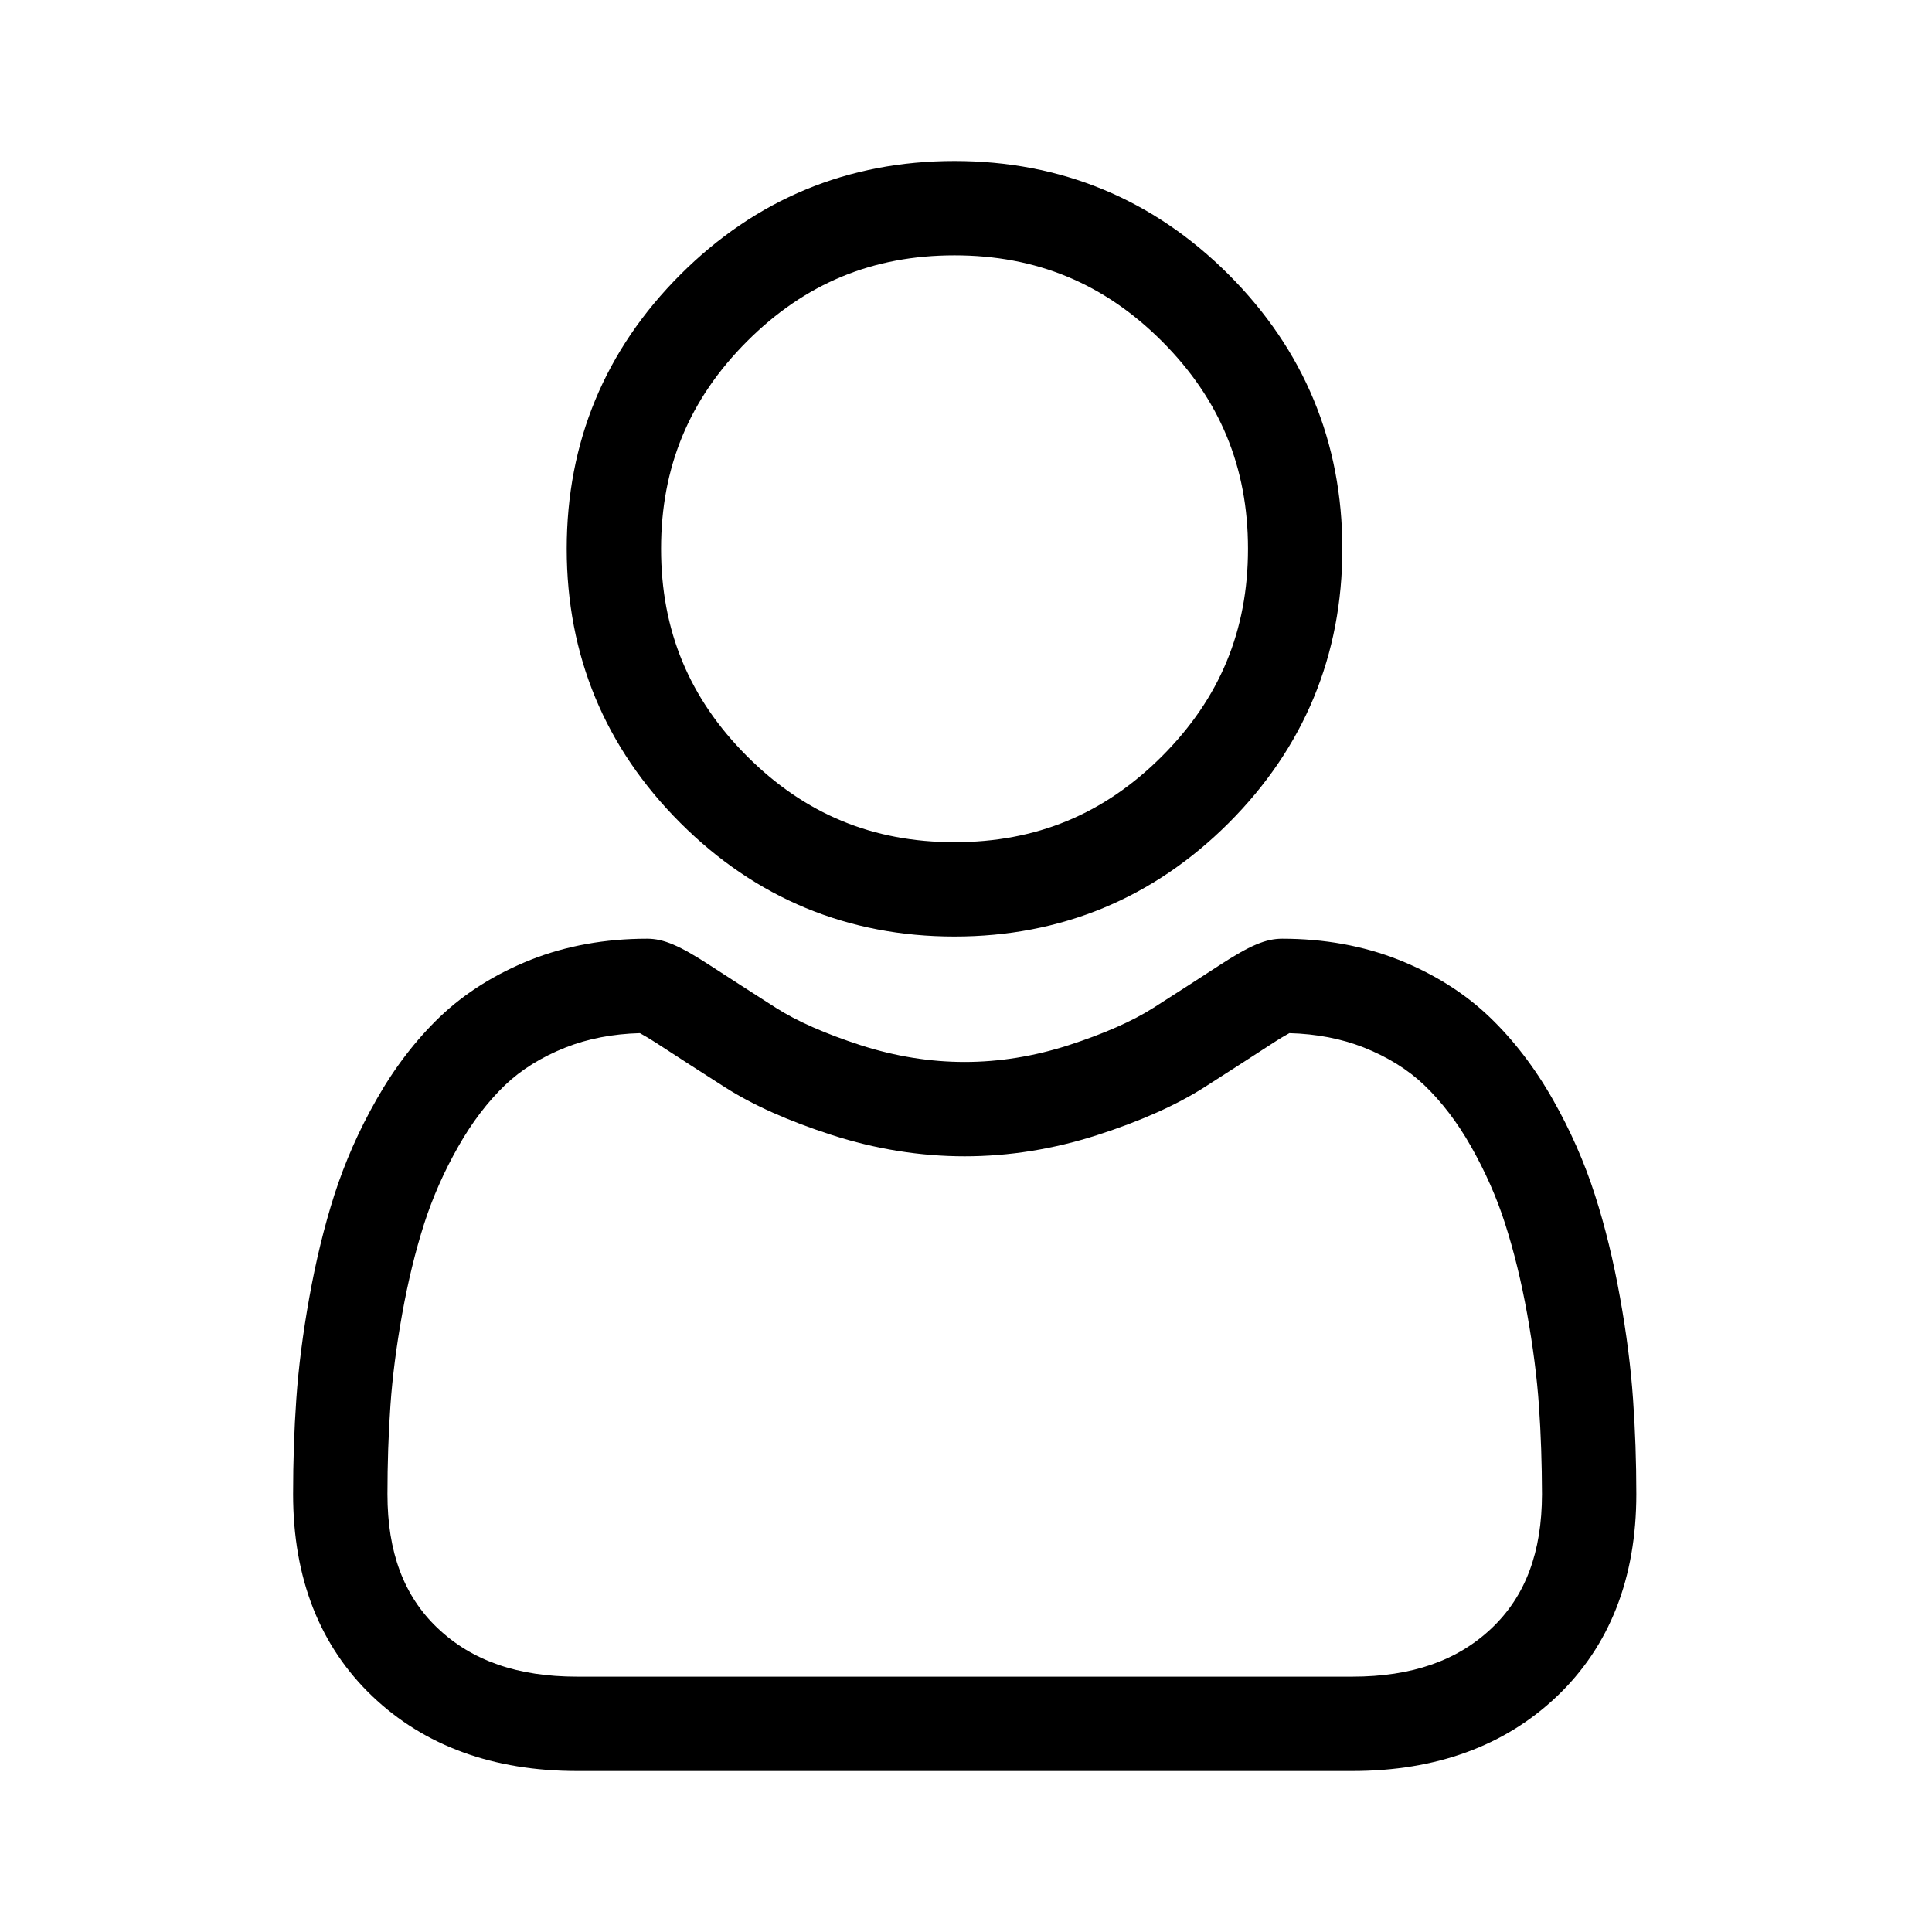 <svg width="24" height="24" viewBox="0 0 24 24" fill="currentColor" xmlns="http://www.w3.org/2000/svg">
<g id="user-icon">
<path id="Union" fill-rule="evenodd" clip-rule="evenodd" d="M15.264 10.223C14.327 11.159 13.181 11.634 11.857 11.634C10.534 11.634 9.388 11.159 8.452 10.223C7.515 9.287 7.04 8.141 7.04 6.817C7.04 5.493 7.515 4.348 8.452 3.411C9.388 2.475 10.534 2 11.857 2C13.181 2 14.327 2.475 15.263 3.411C16.2 4.348 16.675 5.494 16.675 6.817C16.675 8.141 16.2 9.286 15.264 10.223ZM11.857 3.172C10.842 3.172 9.999 3.521 9.28 4.24C8.562 4.959 8.212 5.802 8.212 6.817C8.212 7.833 8.562 8.676 9.28 9.394C9.999 10.113 10.842 10.462 11.857 10.462C12.873 10.462 13.716 10.113 14.435 9.394C15.153 8.675 15.503 7.833 15.503 6.817C15.503 5.802 15.153 4.959 14.435 4.24C13.716 3.521 12.873 3.172 11.857 3.172ZM20.124 16.115C20.205 16.564 20.259 16.989 20.286 17.379C20.313 17.76 20.327 18.157 20.327 18.56C20.327 19.605 19.995 20.45 19.34 21.073C18.694 21.688 17.839 22 16.799 22H7.169C6.128 22 5.273 21.688 4.627 21.073C3.973 20.45 3.641 19.605 3.641 18.561C3.641 18.159 3.654 17.761 3.681 17.379C3.708 16.989 3.762 16.564 3.843 16.115C3.924 15.663 4.028 15.236 4.153 14.845C4.283 14.441 4.458 14.042 4.676 13.66C4.901 13.263 5.166 12.918 5.463 12.633C5.774 12.336 6.155 12.097 6.595 11.922C7.033 11.749 7.519 11.661 8.039 11.661C8.243 11.661 8.44 11.745 8.821 11.993C9.06 12.148 9.334 12.325 9.638 12.519C9.899 12.686 10.254 12.842 10.692 12.984C11.12 13.122 11.555 13.192 11.983 13.192C12.412 13.192 12.846 13.122 13.274 12.984C13.712 12.842 14.067 12.686 14.329 12.519C14.636 12.323 14.91 12.146 15.145 11.993C15.526 11.745 15.723 11.661 15.928 11.661C16.448 11.661 16.933 11.749 17.372 11.922C17.812 12.097 18.193 12.336 18.503 12.633C18.801 12.918 19.066 13.263 19.291 13.66C19.508 14.042 19.684 14.441 19.813 14.845C19.939 15.235 20.043 15.663 20.124 16.115ZM16.799 20.828C17.538 20.828 18.105 20.63 18.532 20.224C18.951 19.825 19.154 19.281 19.155 18.561C19.154 18.185 19.142 17.814 19.117 17.461C19.093 17.113 19.044 16.73 18.971 16.322C18.899 15.921 18.807 15.544 18.697 15.202C18.593 14.875 18.449 14.551 18.272 14.239C18.103 13.941 17.908 13.686 17.693 13.48C17.492 13.288 17.239 13.13 16.941 13.012C16.665 12.903 16.354 12.843 16.017 12.834C15.976 12.856 15.903 12.898 15.785 12.975C15.544 13.132 15.274 13.306 14.96 13.507C14.613 13.728 14.168 13.927 13.634 14.099C13.09 14.275 12.534 14.364 11.983 14.364C11.432 14.364 10.877 14.275 10.332 14.099C9.799 13.927 9.353 13.728 9.007 13.507C8.7 13.311 8.423 13.132 8.182 12.975C8.063 12.898 7.99 12.856 7.949 12.834C7.612 12.843 7.302 12.903 7.026 13.012C6.728 13.13 6.474 13.288 6.273 13.48C6.059 13.686 5.864 13.941 5.695 14.239C5.517 14.551 5.374 14.875 5.269 15.202C5.16 15.543 5.068 15.921 4.996 16.322C4.923 16.729 4.874 17.112 4.85 17.46C4.825 17.816 4.813 18.186 4.813 18.561C4.813 19.281 5.016 19.825 5.435 20.224C5.862 20.63 6.429 20.828 7.169 20.828H16.799Z" fill="black"/>
</g>
</svg>
